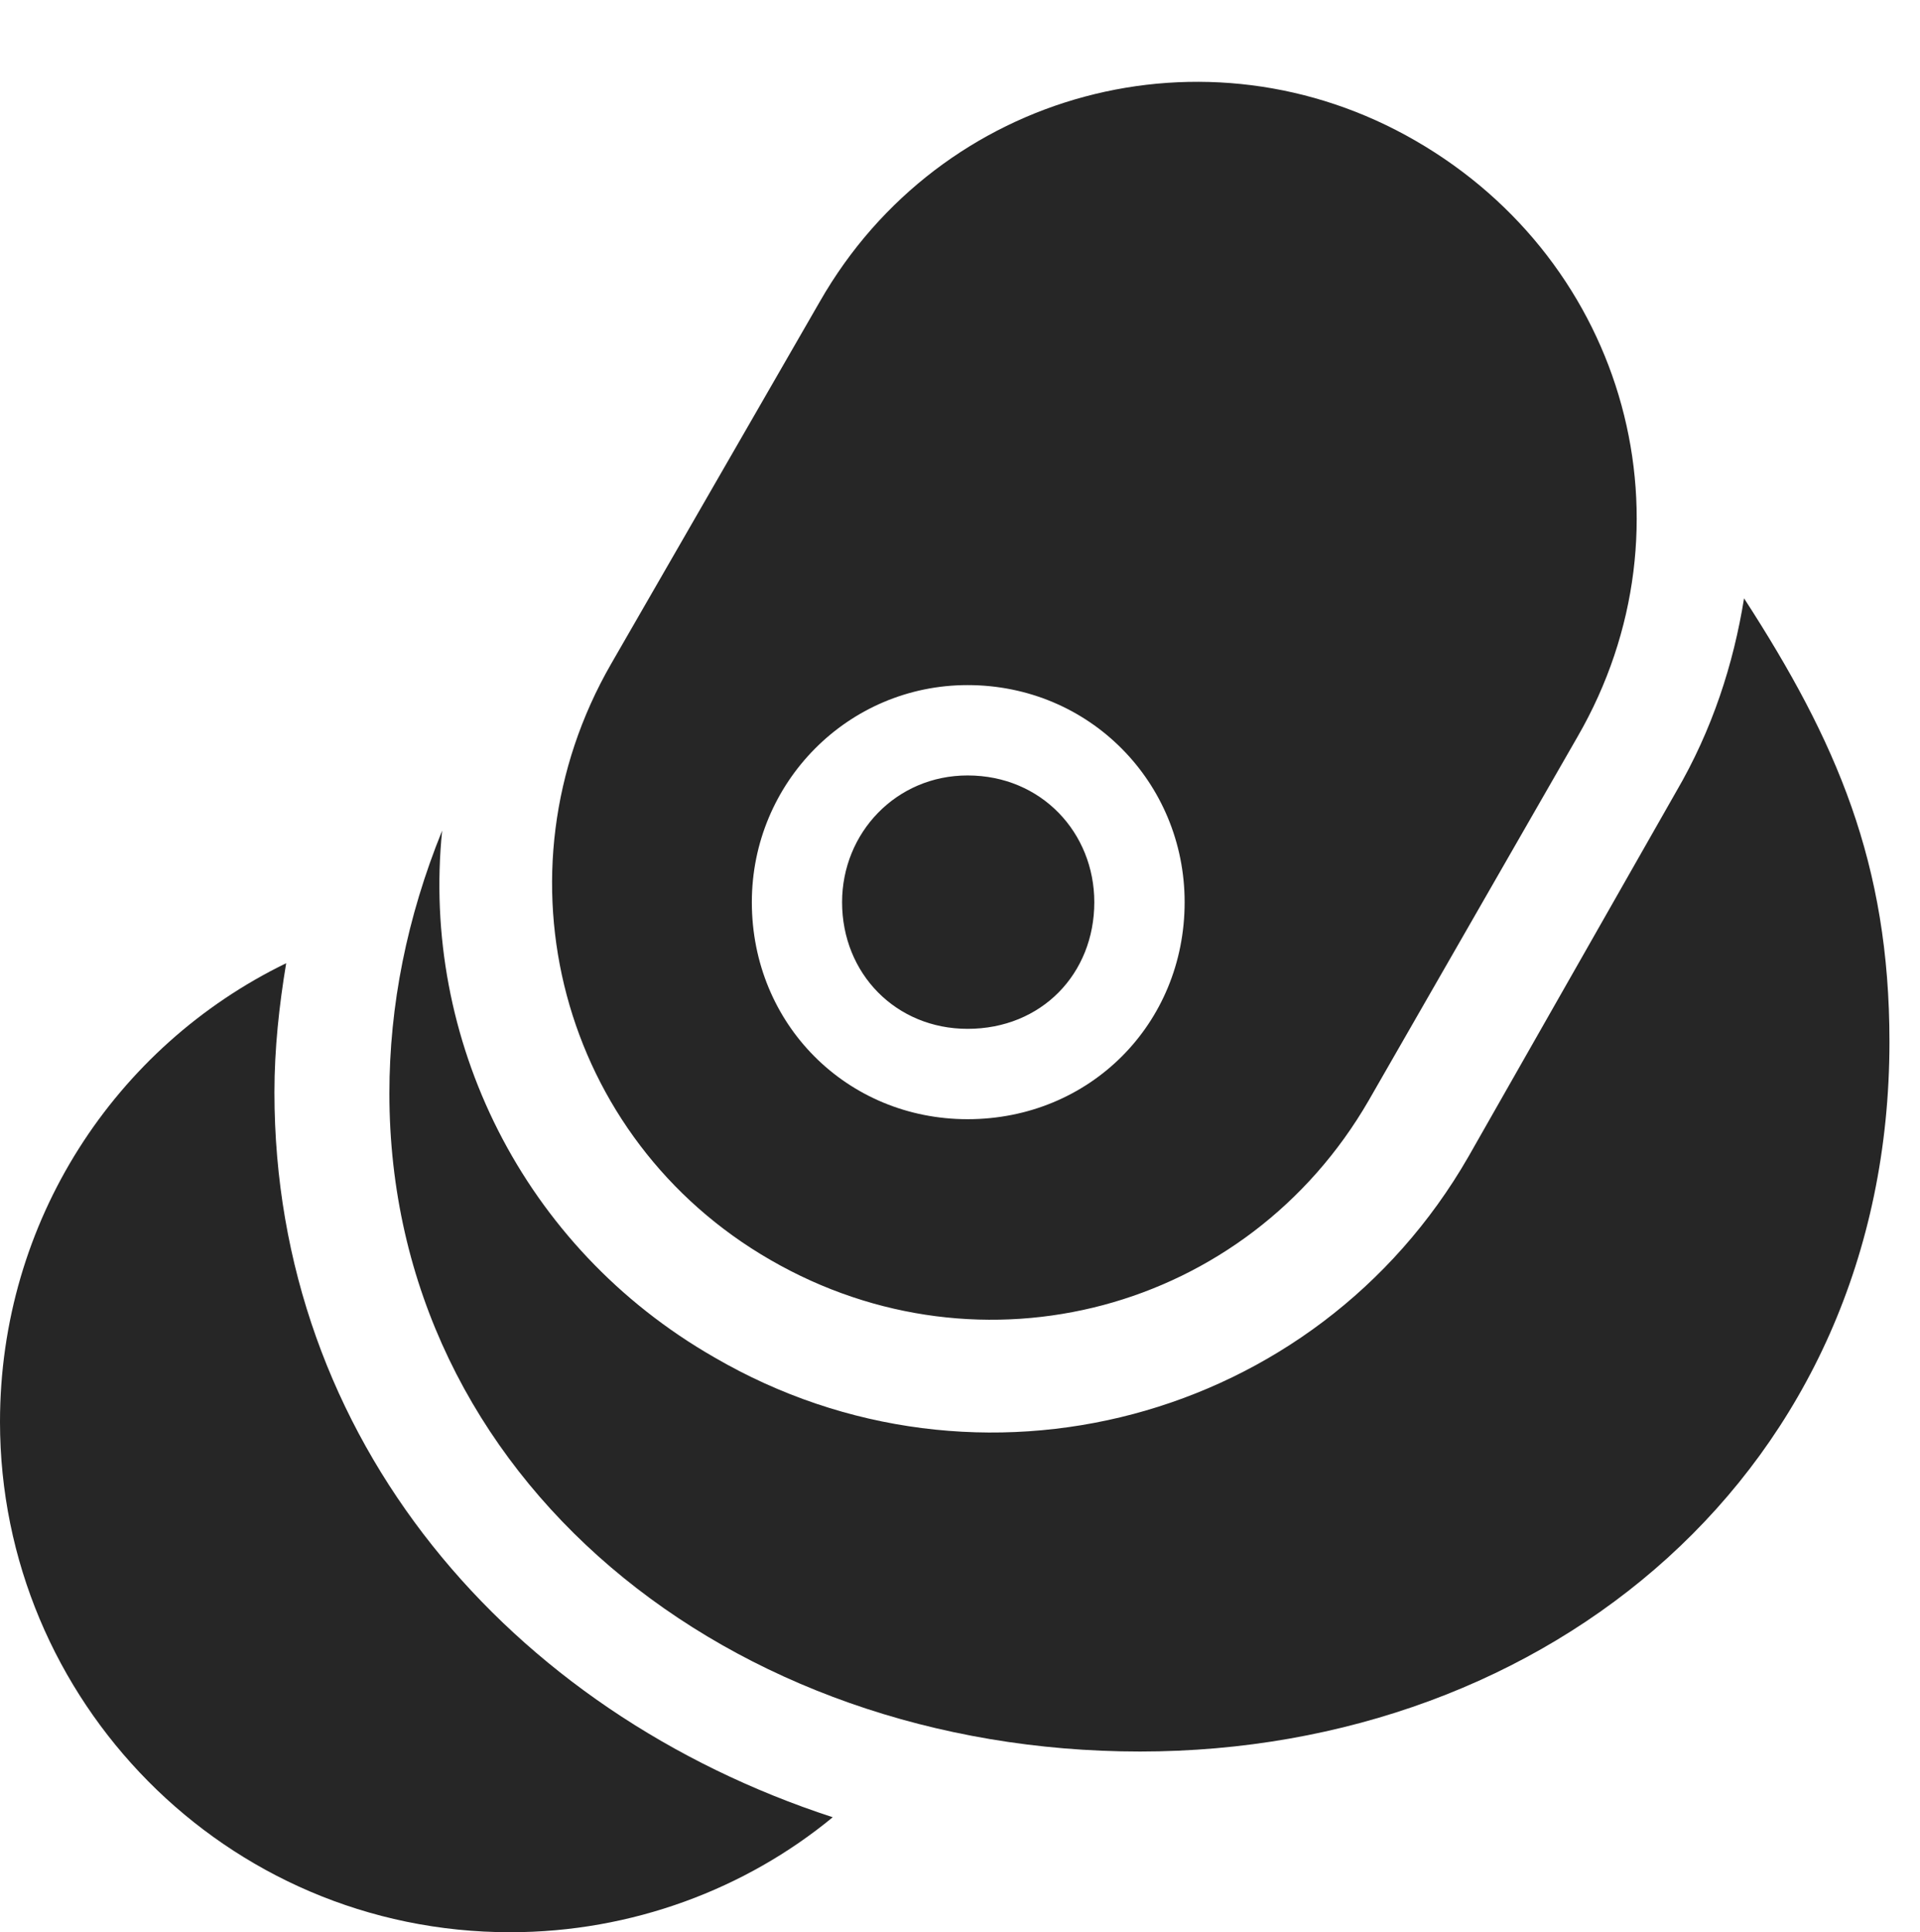 <?xml version="1.0" encoding="UTF-8"?>
<!--Generator: Apple Native CoreSVG 326-->
<!DOCTYPE svg
PUBLIC "-//W3C//DTD SVG 1.1//EN"
       "http://www.w3.org/Graphics/SVG/1.1/DTD/svg11.dtd">
<svg version="1.1" xmlns="http://www.w3.org/2000/svg" xmlns:xlink="http://www.w3.org/1999/xlink" viewBox="0 0 22.381 22.518">
 <g>
  <rect height="22.518" opacity="0" width="22.381" x="0" y="0"/>
  <path d="M3.199 12.729C3.199 12.223 3.254 11.717 3.336 11.225C1.34 12.195 0 14.232 0 16.57C0 19.811 2.625 22.518 5.947 22.518C7.369 22.518 8.695 22.012 9.707 21.178C5.934 19.947 3.199 16.775 3.199 12.729Z" fill="black" fill-opacity="0.85"/>
  <path d="M18.389 8.586C19.811 6.125 18.963 3.062 16.502 1.641C14.068 0.232 10.965 1.053 9.557 3.514L7.123 7.738C5.715 10.185 6.535 13.275 8.982 14.684C11.443 16.105 14.533 15.285 15.955 12.824ZM11.279 13.043C9.871 13.043 8.764 11.935 8.764 10.514C8.764 9.119 9.885 7.984 11.279 7.984C12.701 7.984 13.809 9.119 13.809 10.514C13.809 11.935 12.701 13.043 11.279 13.043ZM11.279 11.99C12.141 11.99 12.756 11.348 12.756 10.514C12.756 9.707 12.141 9.037 11.279 9.037C10.445 9.037 9.816 9.707 9.816 10.514C9.816 11.348 10.445 11.99 11.279 11.99ZM13.289 20.412C18.047 20.412 22.025 17.145 22.025 12.141C22.025 10.062 21.41 8.641 20.33 6.973C20.207 7.738 19.961 8.504 19.537 9.229L17.117 13.48C15.34 16.57 11.402 17.609 8.326 15.818C6.084 14.533 4.908 12.1 5.154 9.68C4.744 10.691 4.539 11.717 4.539 12.742C4.539 17.24 8.504 20.412 13.289 20.412Z" fill="black" fill-opacity="0.85"/>
 </g>
</svg>
